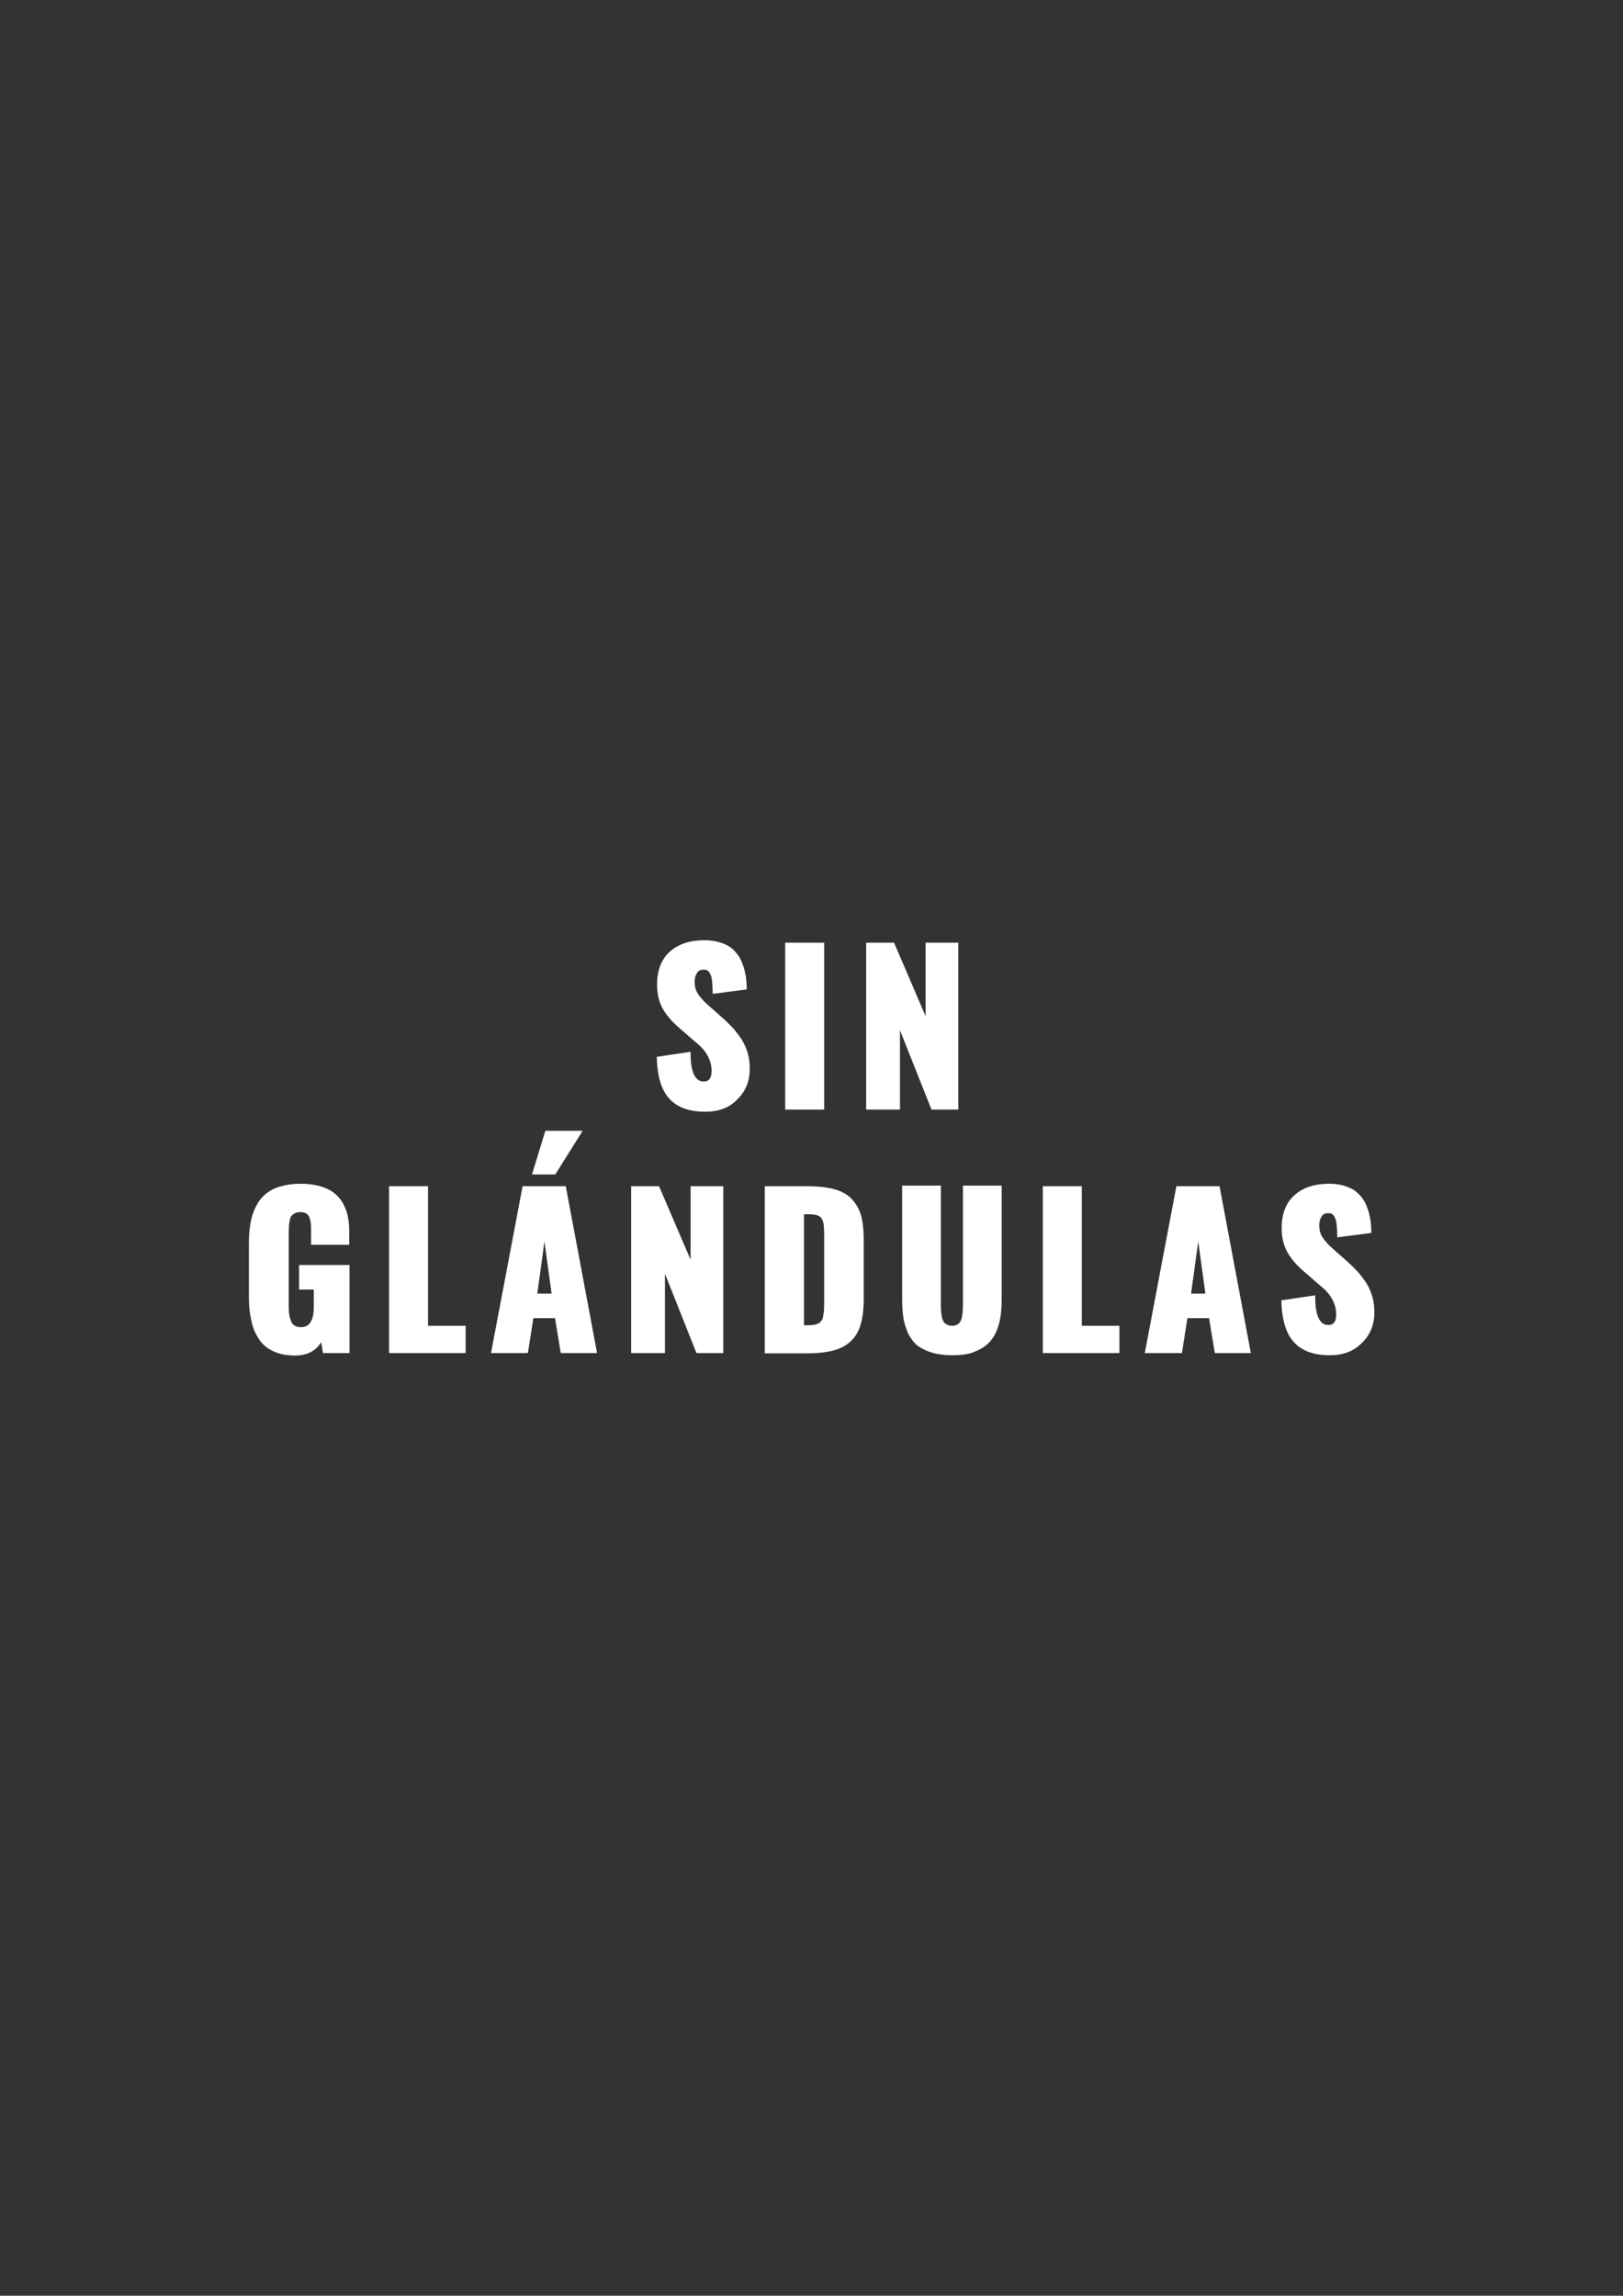 <?xml version="1.0" encoding="utf-8"?>
<!-- Generator: Adobe Illustrator 18.0.0, SVG Export Plug-In . SVG Version: 6.00 Build 0)  -->
<!DOCTYPE svg PUBLIC "-//W3C//DTD SVG 1.1//EN" "http://www.w3.org/Graphics/SVG/1.1/DTD/svg11.dtd">
<svg version="1.1" id="Capa_1" xmlns:x="http://ns.adobe.com/Extensibility/1.0/" xmlns:i="http://ns.adobe.com/AdobeIllustrator/10.0/" xmlns:graph="http://ns.adobe.com/Graphs/1.0/"
	 xmlns="http://www.w3.org/2000/svg" xmlns:xlink="http://www.w3.org/1999/xlink" xmlns:a="http://ns.adobe.com/AdobeSVGViewerExtensions/3.0/"
	 x="0px" y="0px" viewBox="0 0 595.3 841.9" enable-background="new 0 0 595.3 841.9" xml:space="preserve">
<rect x="0" y="0" width="595.3" height="841.9" fill="#333333" stroke="none"/>
<g>
	<path fill="#FFFFFF" stroke="#FFFFFF" stroke-miterlimit="10" d="M258.7,407.2c-5.7,0-10-1.5-12.8-4.6c-2.8-3-4.3-7.9-4.5-14.6
		l11.4-1.7c0,3.8,0.5,6.5,1.4,8.2c0.9,1.7,2.1,2.6,3.9,2.6c2.3,0,3.4-1.5,3.4-4.4c0-1.6-0.3-3.1-0.9-4.5c-0.6-1.4-1.3-2.5-2.1-3.5
		c-0.8-1-2-2.1-3.6-3.4l-5.3-4.6c-1.3-1.1-2.3-2.1-3.2-3.1c-0.8-0.9-1.7-2-2.5-3.3c-0.8-1.3-1.4-2.7-1.8-4.2
		c-0.4-1.5-0.6-3.3-0.6-5.1c0-5,1.5-8.9,4.5-11.6c3-2.7,7.1-4.1,12.4-4.1c1.8,0,3.4,0.2,4.9,0.6c1.5,0.4,2.7,0.9,3.7,1.5
		c1,0.6,1.9,1.4,2.7,2.4c0.8,1,1.4,1.9,1.8,2.9c0.4,1,0.8,2,1.1,3.2c0.3,1.2,0.5,2.3,0.6,3.3c0.1,1,0.2,2.1,0.2,3.2l-11.5,1.5
		c0-1-0.1-1.9-0.1-2.5c0-0.7-0.1-1.4-0.2-2.1c-0.1-0.8-0.2-1.4-0.4-1.8c-0.2-0.5-0.4-0.9-0.7-1.3s-0.6-0.7-1.1-0.9
		c-0.4-0.2-0.9-0.2-1.5-0.2c-1.2,0-2.1,0.5-2.7,1.5c-0.6,1-0.9,2-0.9,3.2c0,1.1,0.1,2.2,0.4,3.1s0.8,1.8,1.5,2.7
		c0.7,0.9,1.3,1.5,1.7,2c0.4,0.4,1.2,1.1,2.2,2l5.1,4.5c1.4,1.3,2.6,2.5,3.6,3.6c1,1.2,2,2.5,2.9,3.9c0.9,1.5,1.6,3.1,2.1,4.8
		c0.5,1.8,0.7,3.6,0.7,5.6c0,4.4-1.5,8-4.4,10.8C267.3,405.8,263.4,407.2,258.7,407.2z"/>
	<path fill="#FFFFFF" stroke="#FFFFFF" stroke-miterlimit="10" d="M288.5,406.4v-60.2h13.3v60.2H288.5z"/>
	<path fill="#FFFFFF" stroke="#FFFFFF" stroke-miterlimit="10" d="M318.2,406.4v-60.2h9.4l12.4,28.9v-28.9h11v60.2h-9l-12.4-31.2
		v31.2H318.2z"/>
	<path fill="#FFFFFF" stroke="#FFFFFF" stroke-miterlimit="10" d="M108.3,496.6c-3.1,0-5.7-0.5-7.8-1.5c-2.2-1-3.9-2.4-5.1-4.3
		c-1.3-1.9-2.2-4.1-2.7-6.5c-0.6-2.5-0.9-5.3-0.9-8.6v-20c0-2.7,0.2-5,0.6-7.2s1-4,1.9-5.8c0.9-1.8,2-3.2,3.4-4.4
		c1.4-1.2,3.1-2.1,5.2-2.7c2.1-0.6,4.4-1,7.2-1c2.6,0,4.9,0.3,6.9,0.8c2,0.6,3.7,1.3,5,2.3s2.4,2.2,3.3,3.7c0.8,1.5,1.5,3.1,1.8,4.9
		c0.4,1.8,0.5,3.7,0.5,5.9v3.8h-13v-4.8c0-0.9,0-1.7-0.1-2.3c0-0.6-0.1-1.2-0.3-1.9c-0.2-0.7-0.4-1.2-0.7-1.6
		c-0.3-0.4-0.7-0.7-1.3-1c-0.6-0.3-1.3-0.4-2.1-0.4c-0.8,0-1.6,0.2-2.2,0.5c-0.6,0.3-1,0.7-1.4,1.1c-0.3,0.4-0.6,1-0.7,1.8
		s-0.3,1.4-0.3,2.1c0,0.6-0.1,1.4-0.1,2.3v27.6c0,2.4,0.4,4.3,1.1,5.7c0.7,1.4,2,2.1,3.9,2.1c3.5,0,5.2-2.7,5.2-8v-6.8h-5.4v-8h17.5
		v31.3h-8.8l-0.8-5C116.2,494.6,113,496.6,108.3,496.6z"/>
	<path fill="#FFFFFF" stroke="#FFFFFF" stroke-miterlimit="10" d="M143.2,495.7v-60.2h13.3v51.2h13.8v9H143.2z"/>
	<path fill="#FFFFFF" stroke="#FFFFFF" stroke-miterlimit="10" d="M180.7,495.7l11.4-60.2h15l11.3,60.2h-12.3l-2.1-12.8h-8.8
		l-2,12.8H180.7z M195.8,430.2l4.6-15h12.4l-9.4,15H195.8z M196.5,474.9h6.4l-3.2-23.3L196.5,474.9z"/>
	<path fill="#FFFFFF" stroke="#FFFFFF" stroke-miterlimit="10" d="M232,495.7v-60.2h9.4l12.4,28.9v-28.9h11v60.2h-9l-12.4-31.2v31.2
		H232z"/>
	<path fill="#FFFFFF" stroke="#FFFFFF" stroke-miterlimit="10" d="M281,495.7v-60.2h15.1c3.9,0,7.2,0.4,9.8,1.1
		c2.6,0.7,4.7,1.9,6.2,3.5c1.5,1.6,2.6,3.6,3.3,5.9c0.6,2.3,0.9,5.2,0.9,8.7v21.7c0,3.5-0.3,6.4-1,8.8c-0.6,2.4-1.7,4.4-3.3,6
		s-3.6,2.8-6.2,3.5c-2.6,0.7-5.8,1.1-9.7,1.1H281z M294.3,486.5h2c1,0,1.9-0.1,2.6-0.2c0.7-0.1,1.3-0.4,1.8-0.7
		c0.5-0.3,0.8-0.7,1.1-1.1c0.3-0.4,0.5-0.9,0.6-1.6c0.1-0.7,0.2-1.4,0.3-2c0-0.6,0.1-1.5,0.1-2.6v-25.9c0-1.5-0.1-2.7-0.2-3.5
		c-0.1-0.8-0.4-1.6-0.8-2.3s-1.1-1.1-1.9-1.4c-0.9-0.3-2-0.4-3.5-0.4h-2V486.5z"/>
	<path fill="#FFFFFF" stroke="#FFFFFF" stroke-miterlimit="10" d="M349.3,496.5c-2.7,0-5.1-0.3-7.2-0.9c-2-0.6-3.7-1.4-5.1-2.4
		c-1.3-1-2.4-2.4-3.3-4.1c-0.8-1.7-1.4-3.5-1.8-5.5c-0.3-2-0.5-4.3-0.5-7v-41.3h13.2v43.2c0,0.9,0,1.8,0.1,2.4
		c0,0.7,0.2,1.4,0.3,2.2s0.4,1.4,0.7,1.9c0.3,0.5,0.8,0.9,1.4,1.2c0.6,0.3,1.3,0.5,2.1,0.5c0.8,0,1.5-0.2,2.1-0.5
		c0.6-0.3,1-0.7,1.3-1.2c0.3-0.5,0.6-1.1,0.7-1.9s0.3-1.5,0.3-2.2c0-0.7,0.1-1.5,0.1-2.4v-43.2h13.2v41.3c0,3.3-0.3,6.2-0.9,8.5
		c-0.6,2.3-1.5,4.4-2.9,6.1c-1.3,1.7-3.2,3-5.5,3.9C355.6,496.1,352.7,496.5,349.3,496.5z"/>
	<path fill="#FFFFFF" stroke="#FFFFFF" stroke-miterlimit="10" d="M383,495.7v-60.2h13.3v51.2h13.8v9H383z"/>
	<path fill="#FFFFFF" stroke="#FFFFFF" stroke-miterlimit="10" d="M420.5,495.7l11.4-60.2h15l11.3,60.2H446l-2.1-12.8h-8.8l-2,12.8
		H420.5z M436.3,474.9h6.4l-3.2-23.3L436.3,474.9z"/>
	<path fill="#FFFFFF" stroke="#FFFFFF" stroke-miterlimit="10" d="M487.8,496.5c-5.7,0-10-1.5-12.8-4.6c-2.8-3-4.3-7.9-4.5-14.6
		l11.4-1.7c0,3.8,0.5,6.5,1.4,8.2c0.9,1.7,2.1,2.6,3.9,2.6c2.3,0,3.4-1.5,3.4-4.4c0-1.6-0.3-3.1-0.9-4.5c-0.6-1.4-1.3-2.5-2.1-3.5
		c-0.8-1-2-2.1-3.6-3.4l-5.3-4.6c-1.3-1.1-2.3-2.1-3.2-3.1c-0.8-0.9-1.7-2-2.5-3.3c-0.8-1.3-1.4-2.7-1.8-4.2
		c-0.4-1.5-0.6-3.3-0.6-5.1c0-5,1.5-8.9,4.5-11.6c3-2.7,7.1-4.1,12.4-4.1c1.8,0,3.4,0.2,4.9,0.6c1.5,0.4,2.7,0.9,3.7,1.5
		c1,0.6,1.9,1.4,2.7,2.4c0.8,1,1.4,1.9,1.8,2.9c0.4,1,0.8,2,1.1,3.2c0.3,1.2,0.5,2.3,0.6,3.3c0.1,1,0.2,2.1,0.2,3.2l-11.5,1.5
		c0-1-0.1-1.9-0.1-2.5c0-0.7-0.1-1.4-0.2-2.1c-0.1-0.8-0.2-1.4-0.4-1.8c-0.2-0.5-0.4-0.9-0.7-1.3s-0.6-0.7-1.1-0.9
		c-0.4-0.2-0.9-0.2-1.5-0.2c-1.2,0-2.1,0.5-2.7,1.5c-0.6,1-0.9,2-0.9,3.2c0,1.1,0.1,2.2,0.4,3.1s0.8,1.8,1.5,2.7
		c0.7,0.9,1.3,1.5,1.7,2c0.4,0.4,1.2,1.1,2.2,2l5.1,4.5c1.4,1.3,2.6,2.5,3.6,3.6c1,1.2,2,2.5,2.9,3.9c0.9,1.5,1.6,3.1,2.1,4.8
		c0.5,1.8,0.7,3.6,0.7,5.6c0,4.4-1.5,8-4.4,10.8C496.3,495.1,492.5,496.5,487.8,496.5z"/>
</g>
</svg>
